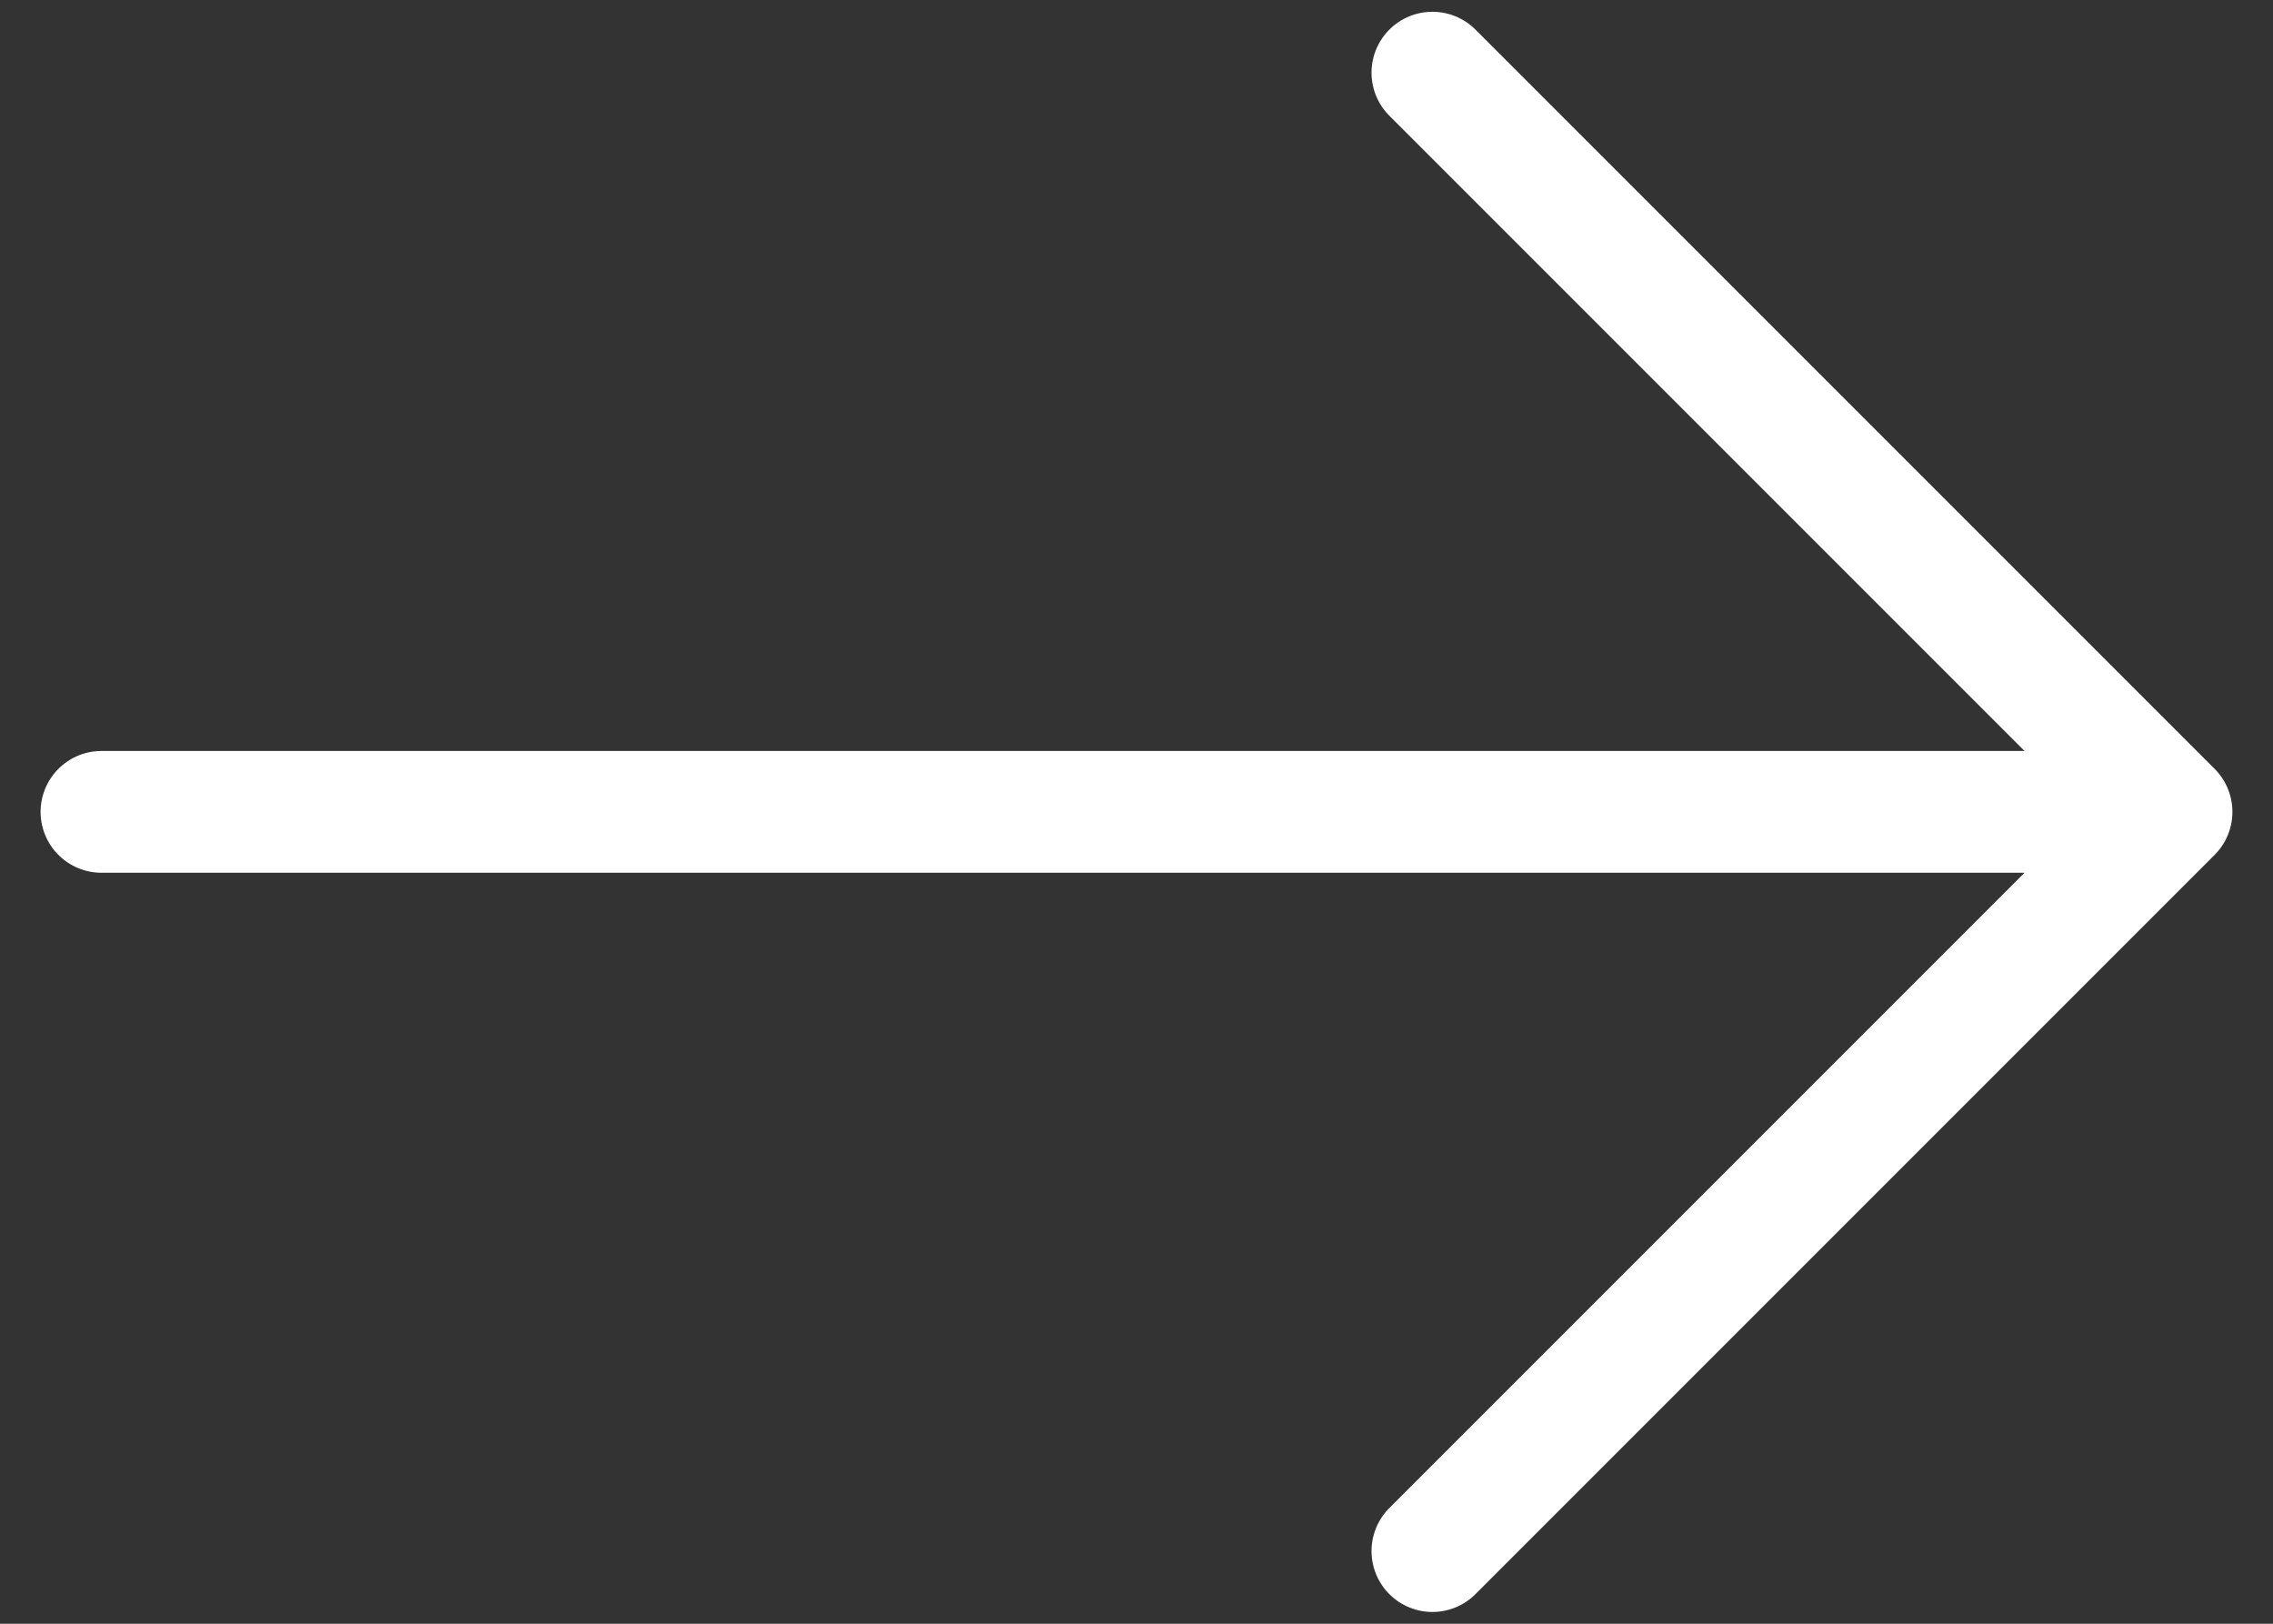 <svg width="28" height="20" viewBox="0 0 28 20" fill="none" xmlns="http://www.w3.org/2000/svg">
<rect x="0" y="0" width="28" height="20" fill="#333333" stroke="none"/>
<path d="M17.645 0.895L26.75 10L17.645 19.105M1.25 10H26.495" stroke="white" stroke-width="1.5" stroke-miterlimit="10" stroke-linecap="round" stroke-linejoin="round"/>
</svg>

